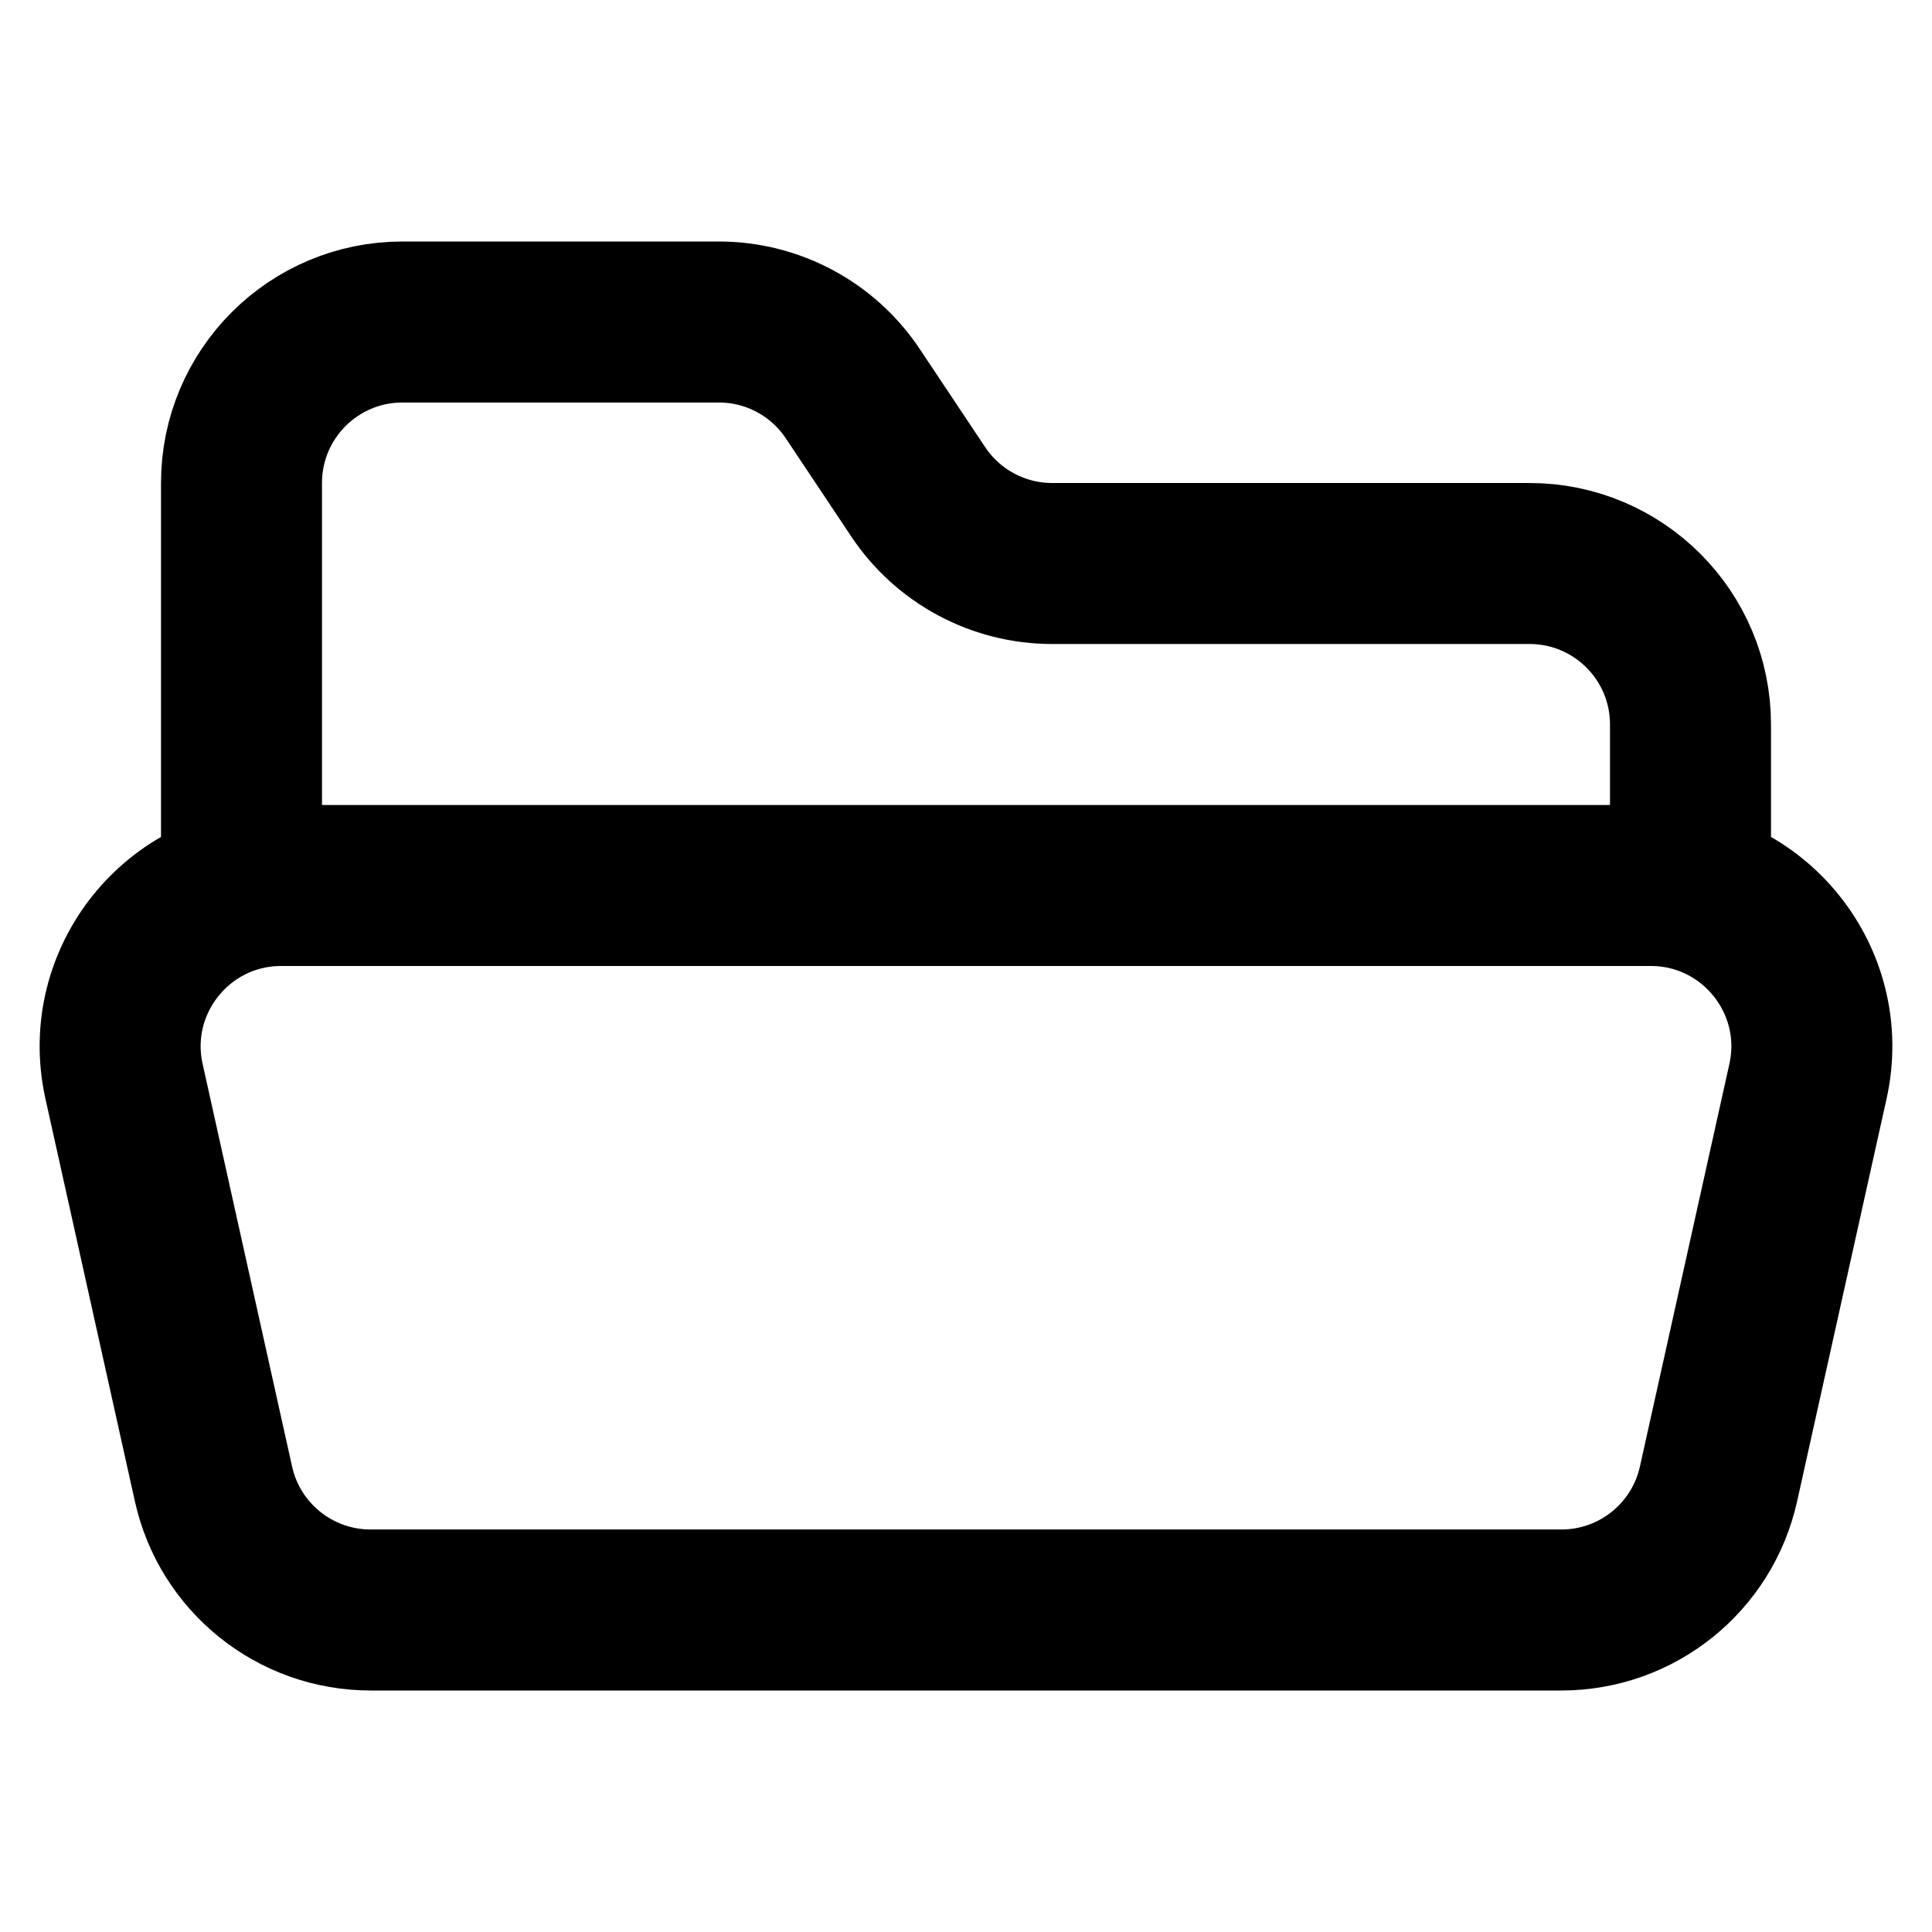 <svg width="24" height="24" viewBox="0 0 24 24" fill="none" xmlns="http://www.w3.org/2000/svg">
<path d="M21 11V9C21 7.895 20.105 7 19 7H13.07C12.402 7 11.777 6.666 11.406 6.109L10.594 4.891C10.223 4.334 9.598 4 8.93 4H5C3.895 4 3 4.895 3 6V11M1.541 13.434L2.652 18.434C2.855 19.349 3.667 20 4.604 20H19.396C20.333 20 21.145 19.349 21.348 18.434L22.459 13.434C22.737 12.185 21.786 11 20.507 11H3.493C2.214 11 1.263 12.185 1.541 13.434Z" stroke="black" stroke-width="2" stroke-linecap="round" stroke-linejoin="round"/>
</svg>
